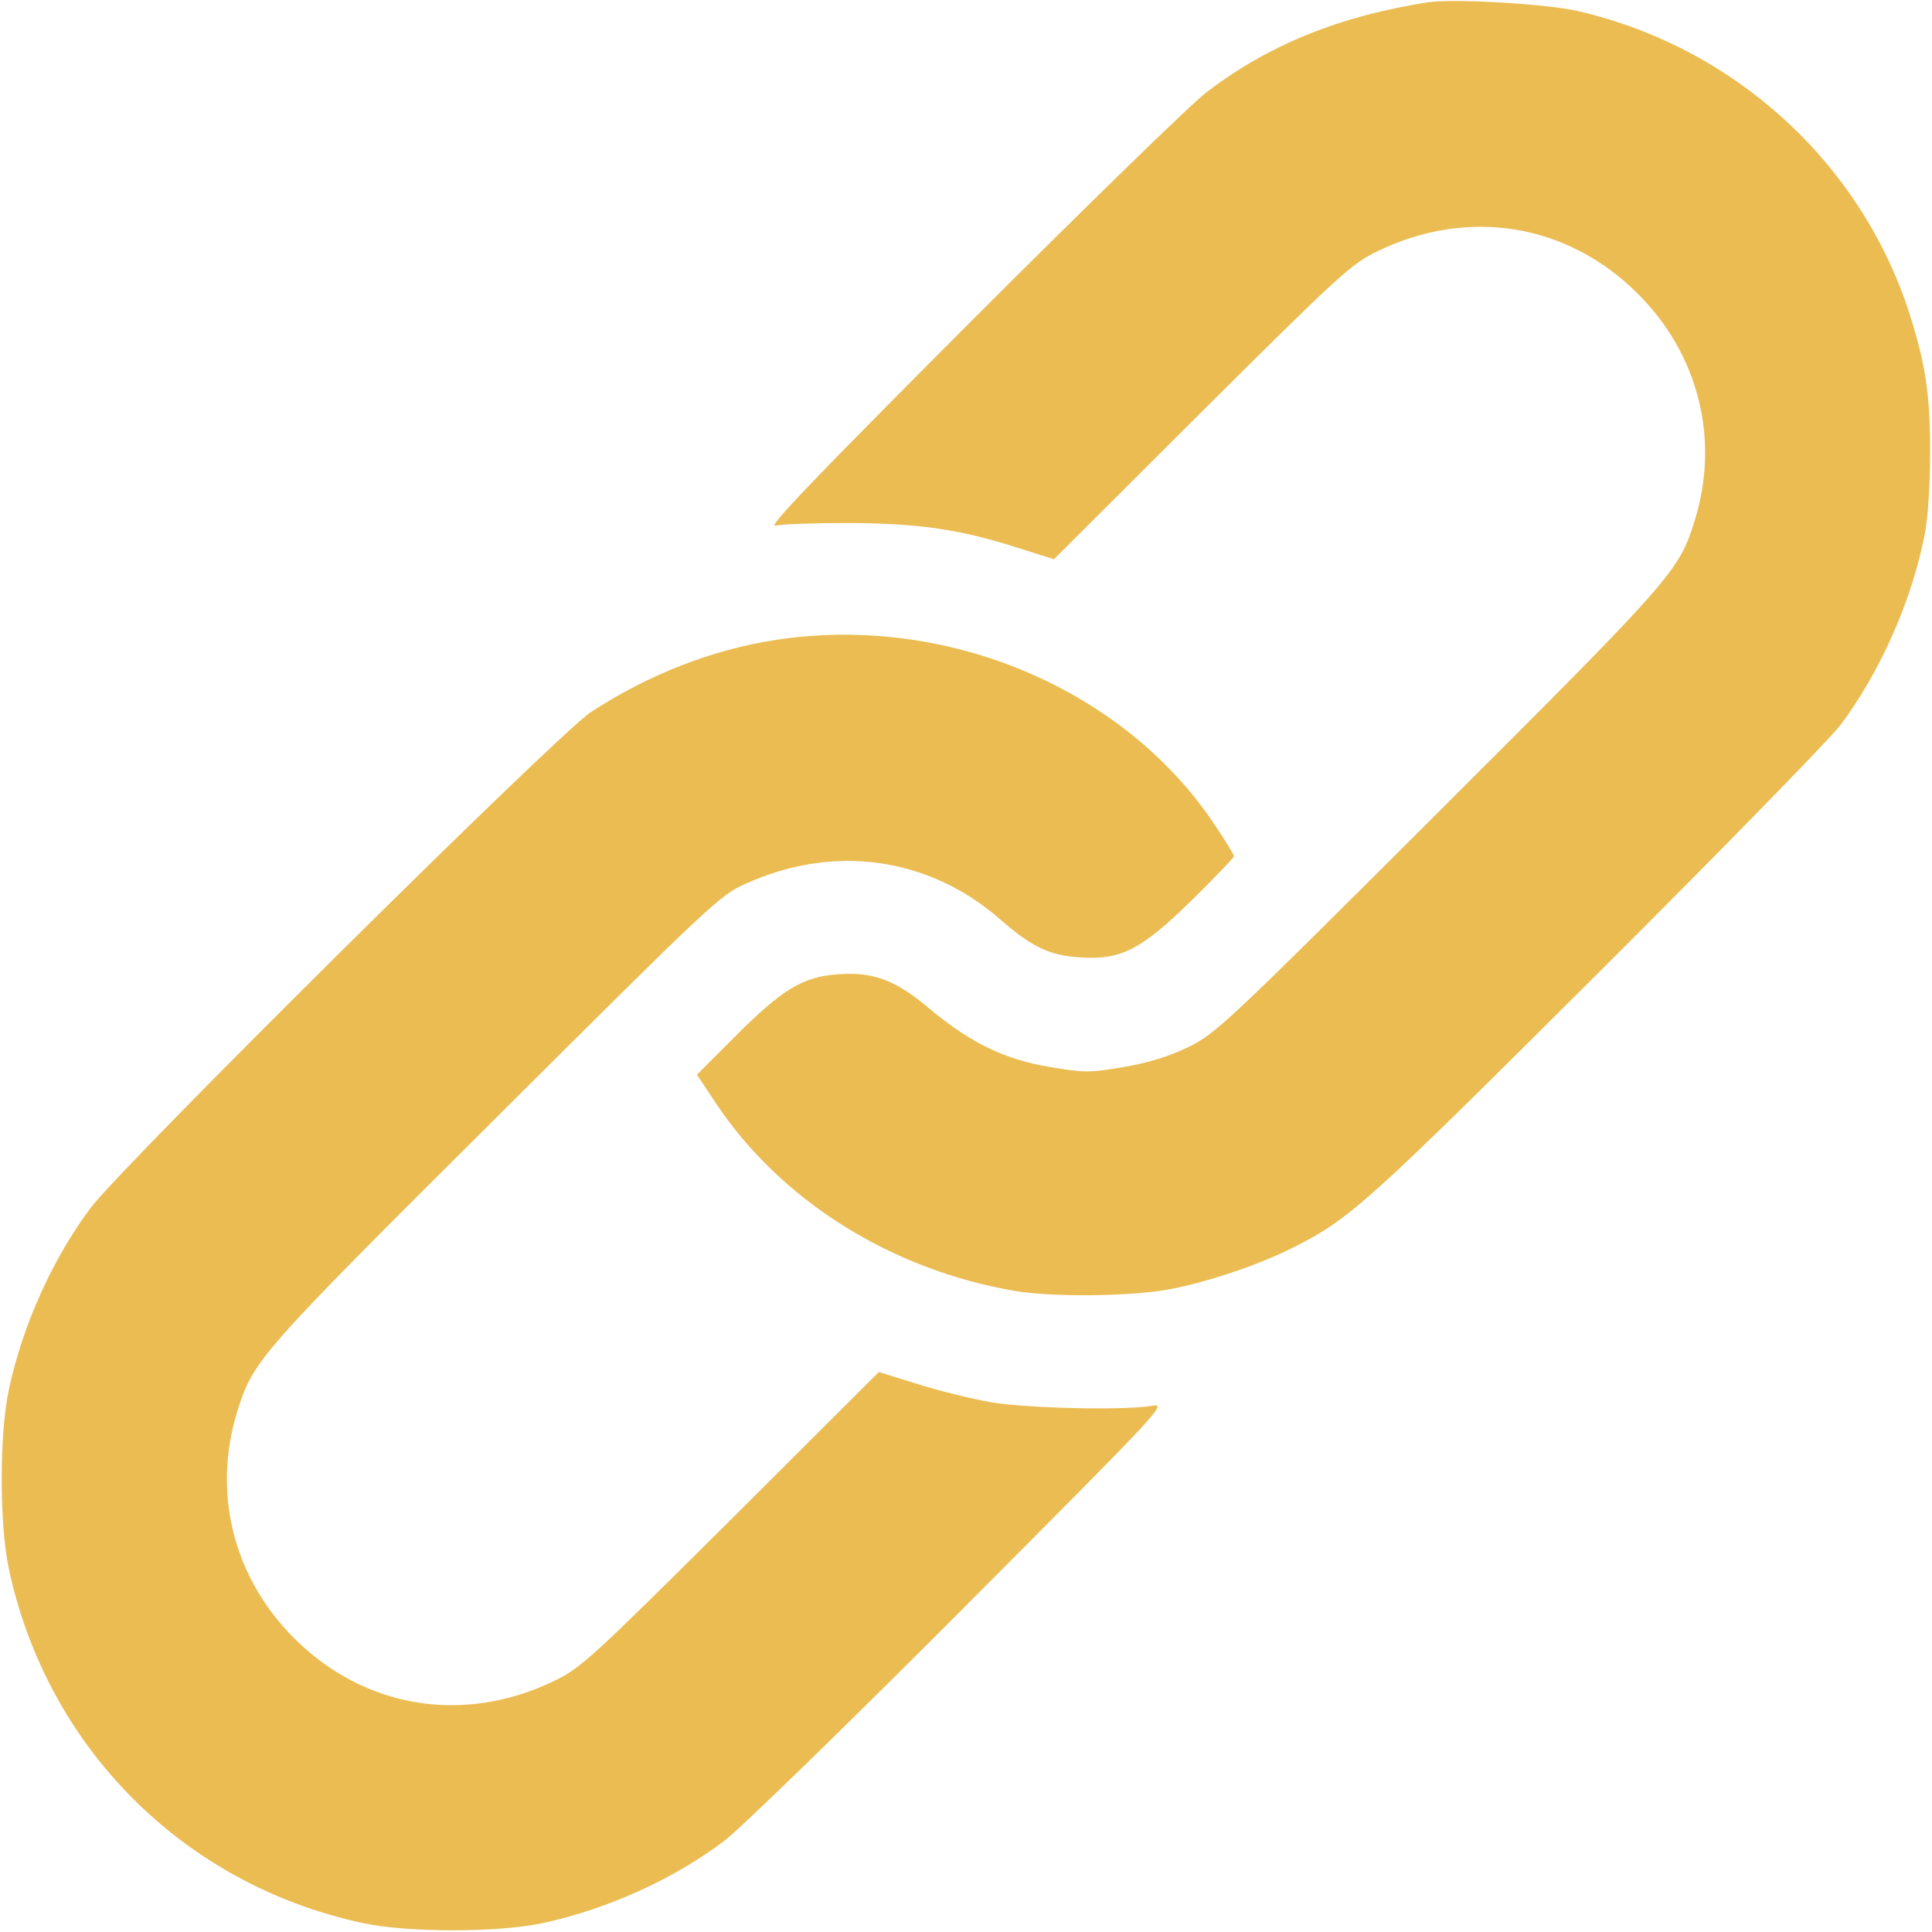 <?xml version="1.0" standalone="no"?>
<!DOCTYPE svg PUBLIC "-//W3C//DTD SVG 20010904//EN"
 "http://www.w3.org/TR/2001/REC-SVG-20010904/DTD/svg10.dtd">
<svg version="1.0" xmlns="http://www.w3.org/2000/svg"
 width="14pt" height="14pt" viewBox="0 0 512 512"
 preserveAspectRatio="xMidYMid meet">

<g transform="translate(0,512) scale(0.1,-0.1)"
fill="#ebbc52" stroke="none">
<path d="M3785 5114 c-233 -36 -422 -112 -587 -238 -40 -30 -320 -303 -623
-606 -416 -417 -543 -549 -520 -543 17 4 104 7 195 7 185 -1 296 -17 448 -66
l95 -30 391 390 c366 364 396 392 466 426 241 117 504 74 691 -113 161 -161
217 -386 150 -601 -42 -135 -58 -152 -680 -773 -561 -560 -589 -586 -662 -622
-52 -25 -107 -42 -173 -53 -89 -15 -103 -15 -192 0 -121 20 -211 64 -316 151
-94 80 -152 102 -248 95 -93 -7 -146 -39 -270 -163 l-103 -103 49 -74 c172
-259 465 -443 793 -499 100 -17 312 -15 414 5 100 19 235 65 322 109 152 76
196 116 803 721 326 325 618 624 649 664 105 140 189 328 224 507 8 40 14 132
14 215 0 158 -12 235 -56 373 -130 399 -465 703 -879 798 -83 19 -327 33 -395
23z"/>
<path d="M2055 3424 c-169 -26 -337 -92 -489 -191 -87 -57 -1236 -1196 -1325
-1313 -100 -133 -180 -309 -217 -480 -26 -118 -26 -362 0 -480 102 -473 463
-834 936 -936 118 -26 362 -26 480 0 171 37 347 117 480 218 41 31 323 305
625 608 548 550 550 552 505 544 -77 -12 -330 -6 -425 10 -49 9 -136 30 -193
48 l-103 32 -392 -391 c-367 -365 -397 -393 -467 -427 -241 -117 -504 -74
-691 113 -161 161 -217 386 -150 601 42 135 57 152 685 777 569 567 594 591
662 621 234 106 484 71 673 -93 84 -74 132 -97 211 -102 110 -8 163 19 297
150 62 61 113 114 113 118 0 4 -23 42 -52 85 -241 360 -711 558 -1163 488z"/>
</g>
</svg>
